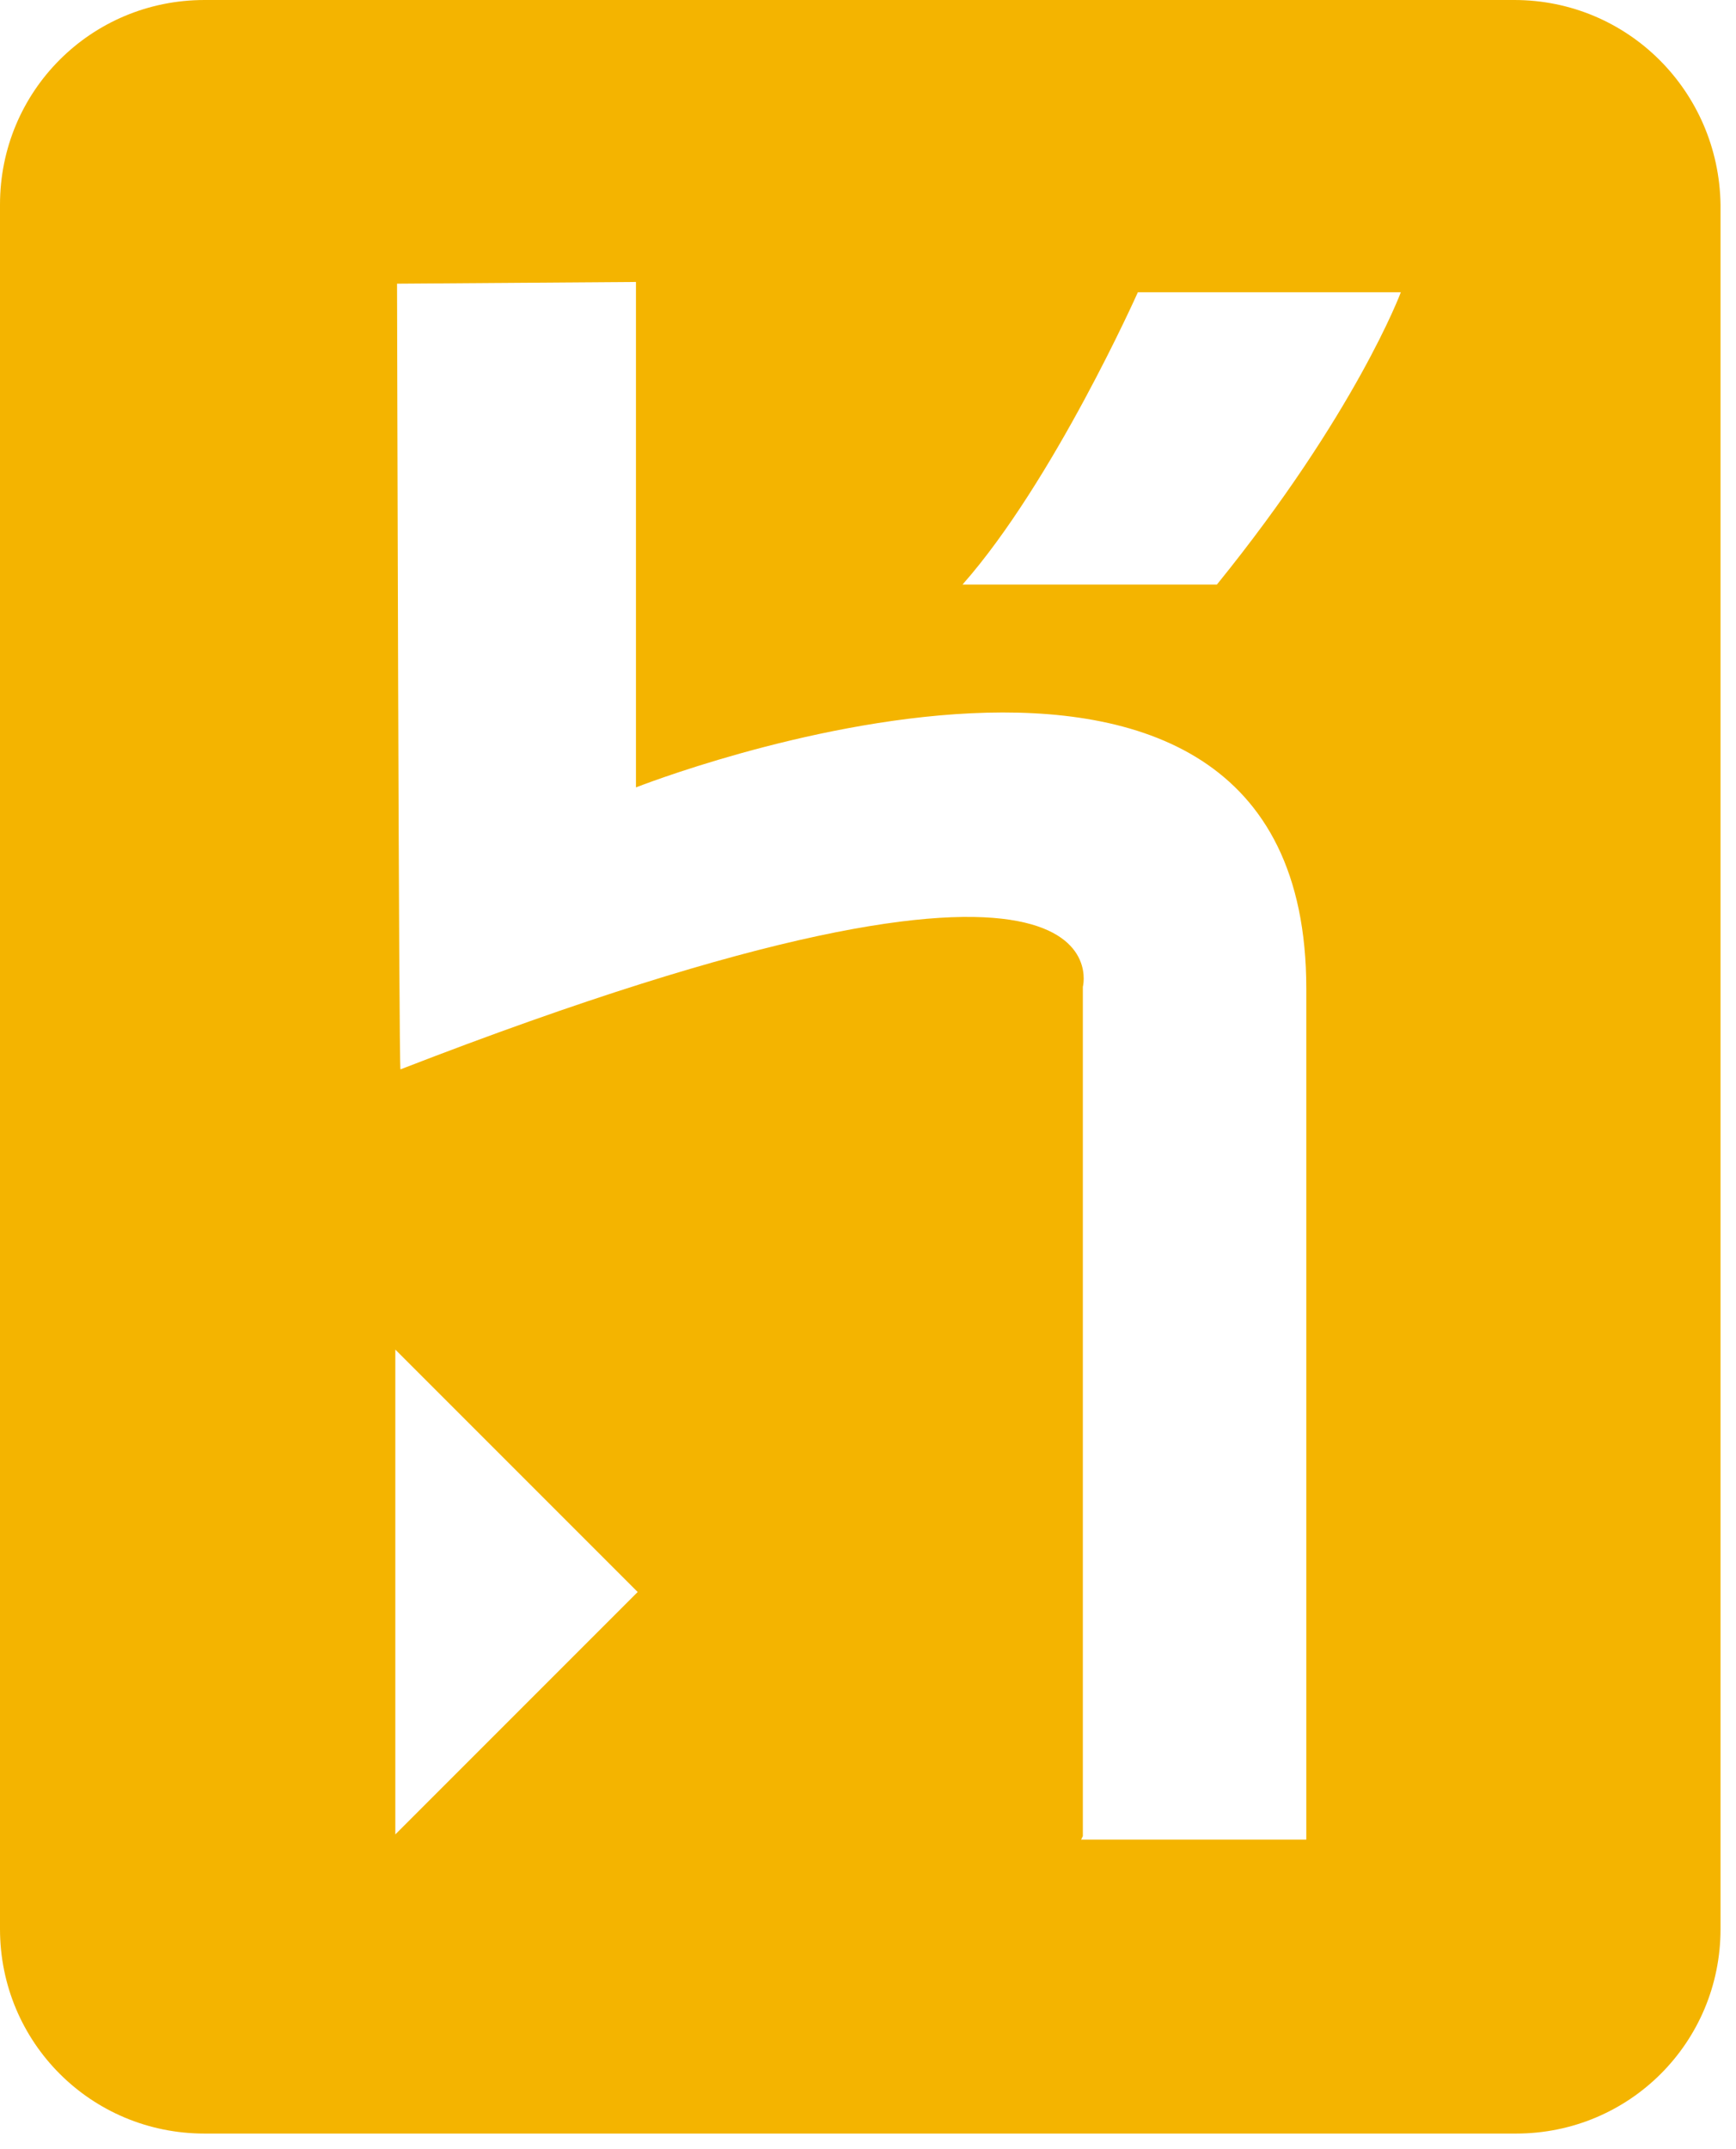 <?xml version="1.0" encoding="UTF-8"?>
<svg width="101px" height="125px" viewBox="0 0 101 125" version="1.1" xmlns="http://www.w3.org/2000/svg" xmlns:xlink="http://www.w3.org/1999/xlink">
    <!-- Generator: Sketch 43.1 (39012) - http://www.bohemiancoding.com/sketch -->
    <title>heroku-plain</title>
    <desc>Created with Sketch.</desc>
    <defs></defs>
    <g id="Page-1" stroke="none" stroke-width="1" fill="none" fill-rule="evenodd">
        <g id="Artboard" transform="translate(-1279, -196)" fill-rule="nonzero" fill="#F4B400">
            <g id="heroku-plain" transform="translate(1279, 196)">
                <path d="M88.1,0 L11.9,0 C5.3,0 0,5.3 0,11.9 L0,112.2 C0,118.8 5.3,124.1 11.9,124.1 L88.2,124.1 C94.8,124.1 100.1,118.8 100.1,112.2 L100.1,11.9 C100,5.3 94.7,5.32907052e-15 88.1,5.32907052e-15 L88.1,0 Z M23,106.7 L23,78.5 L37.1,92.6 L23,106.7 L23,106.7 Z M76,107 L62.9,107 L63,106.8 L63,57.4 C63,57.4 66.1,45.6 23.3,62.2 C23.2,62.4 23.1,16.5 23.1,16.5 L37,16.4 L37,45.8 C37,45.8 76,30.4 76,57.5 L76,107 Z M70.8,34 L56,34 C61.3,28 66.2,17 66.2,17 L81.5,17 C81.5,17 78.9,24 70.8,34 Z" id="Shape"></path>
            </g>
        </g>
    </g>
</svg>